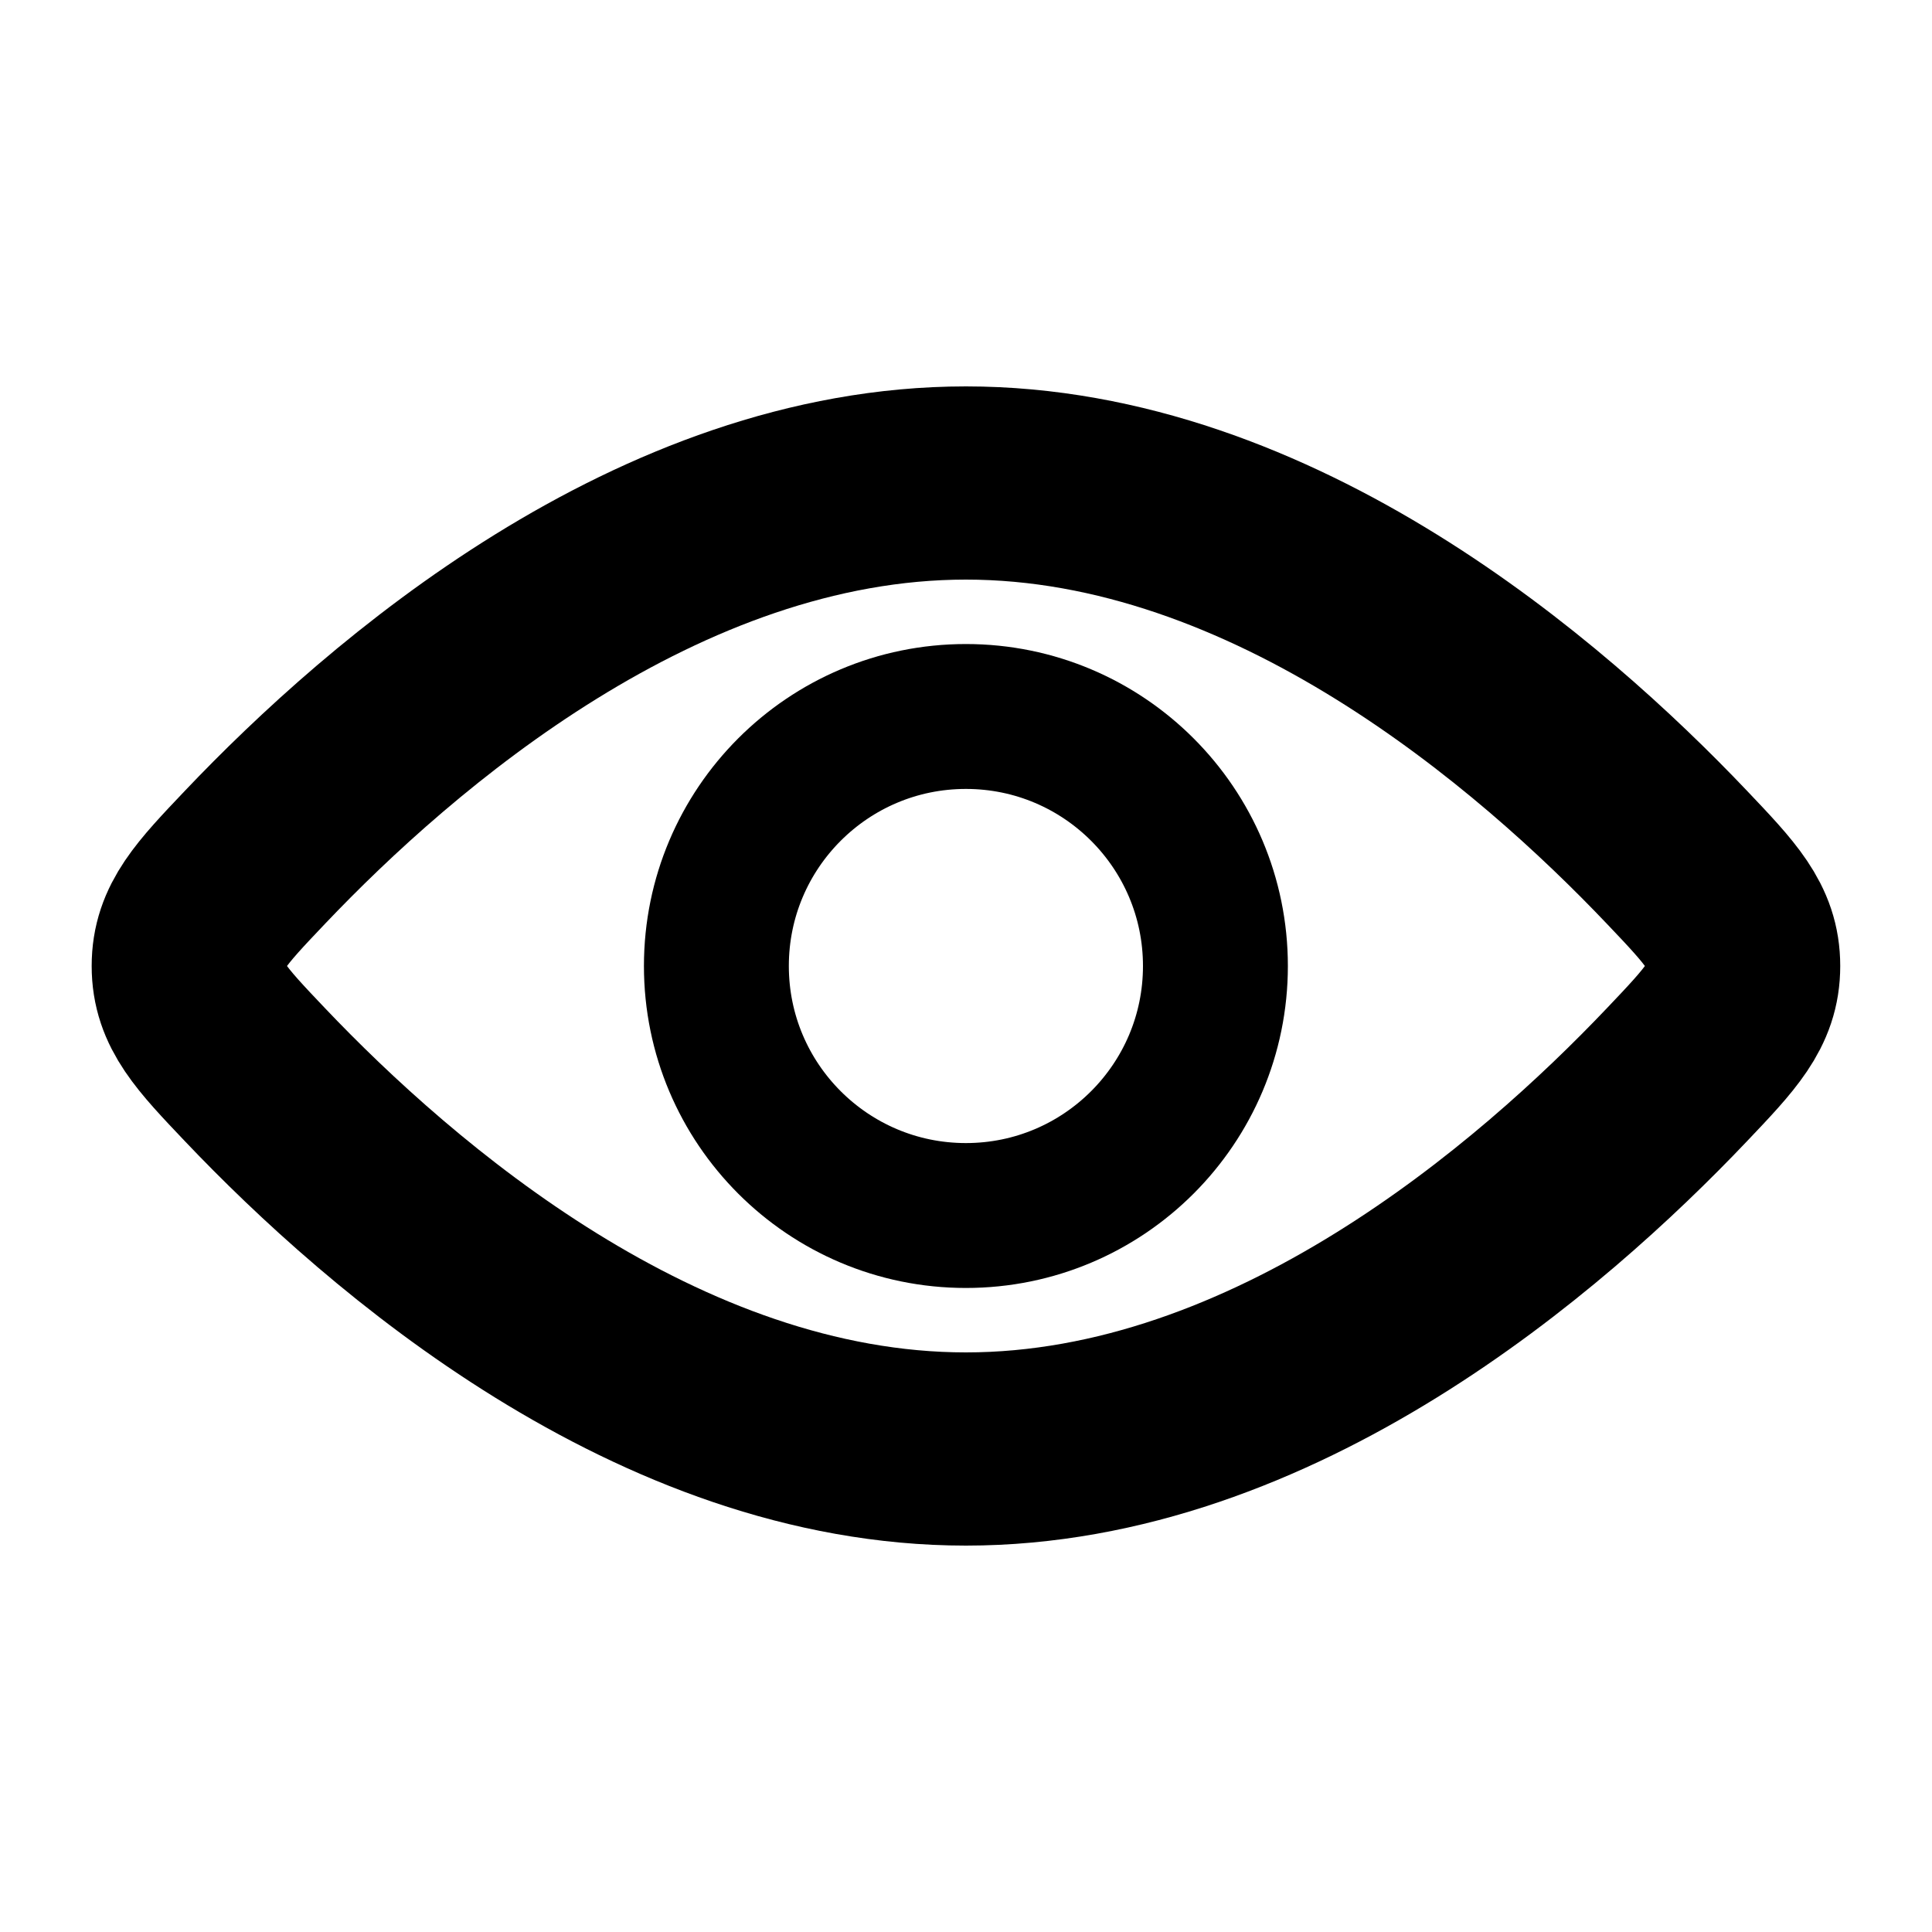 <svg width="20" height="20" viewBox="0 0 20 20" fill="none" xmlns="http://www.w3.org/2000/svg">
<circle cx="9.999" cy="10" r="2.583" stroke="black" stroke-width="1.5"/>
<path d="M17.358 8.873C17.819 9.358 18.05 9.601 18.05 10C18.05 10.399 17.819 10.642 17.358 11.127C15.956 12.602 13.187 15 9.999 15C6.812 15 4.043 12.602 2.641 11.127C2.18 10.642 1.949 10.399 1.949 10C1.949 9.601 2.18 9.358 2.641 8.873C4.043 7.398 6.812 5 9.999 5C13.187 5 15.956 7.398 17.358 8.873Z" stroke="black" stroke-width="2"/>
</svg>
